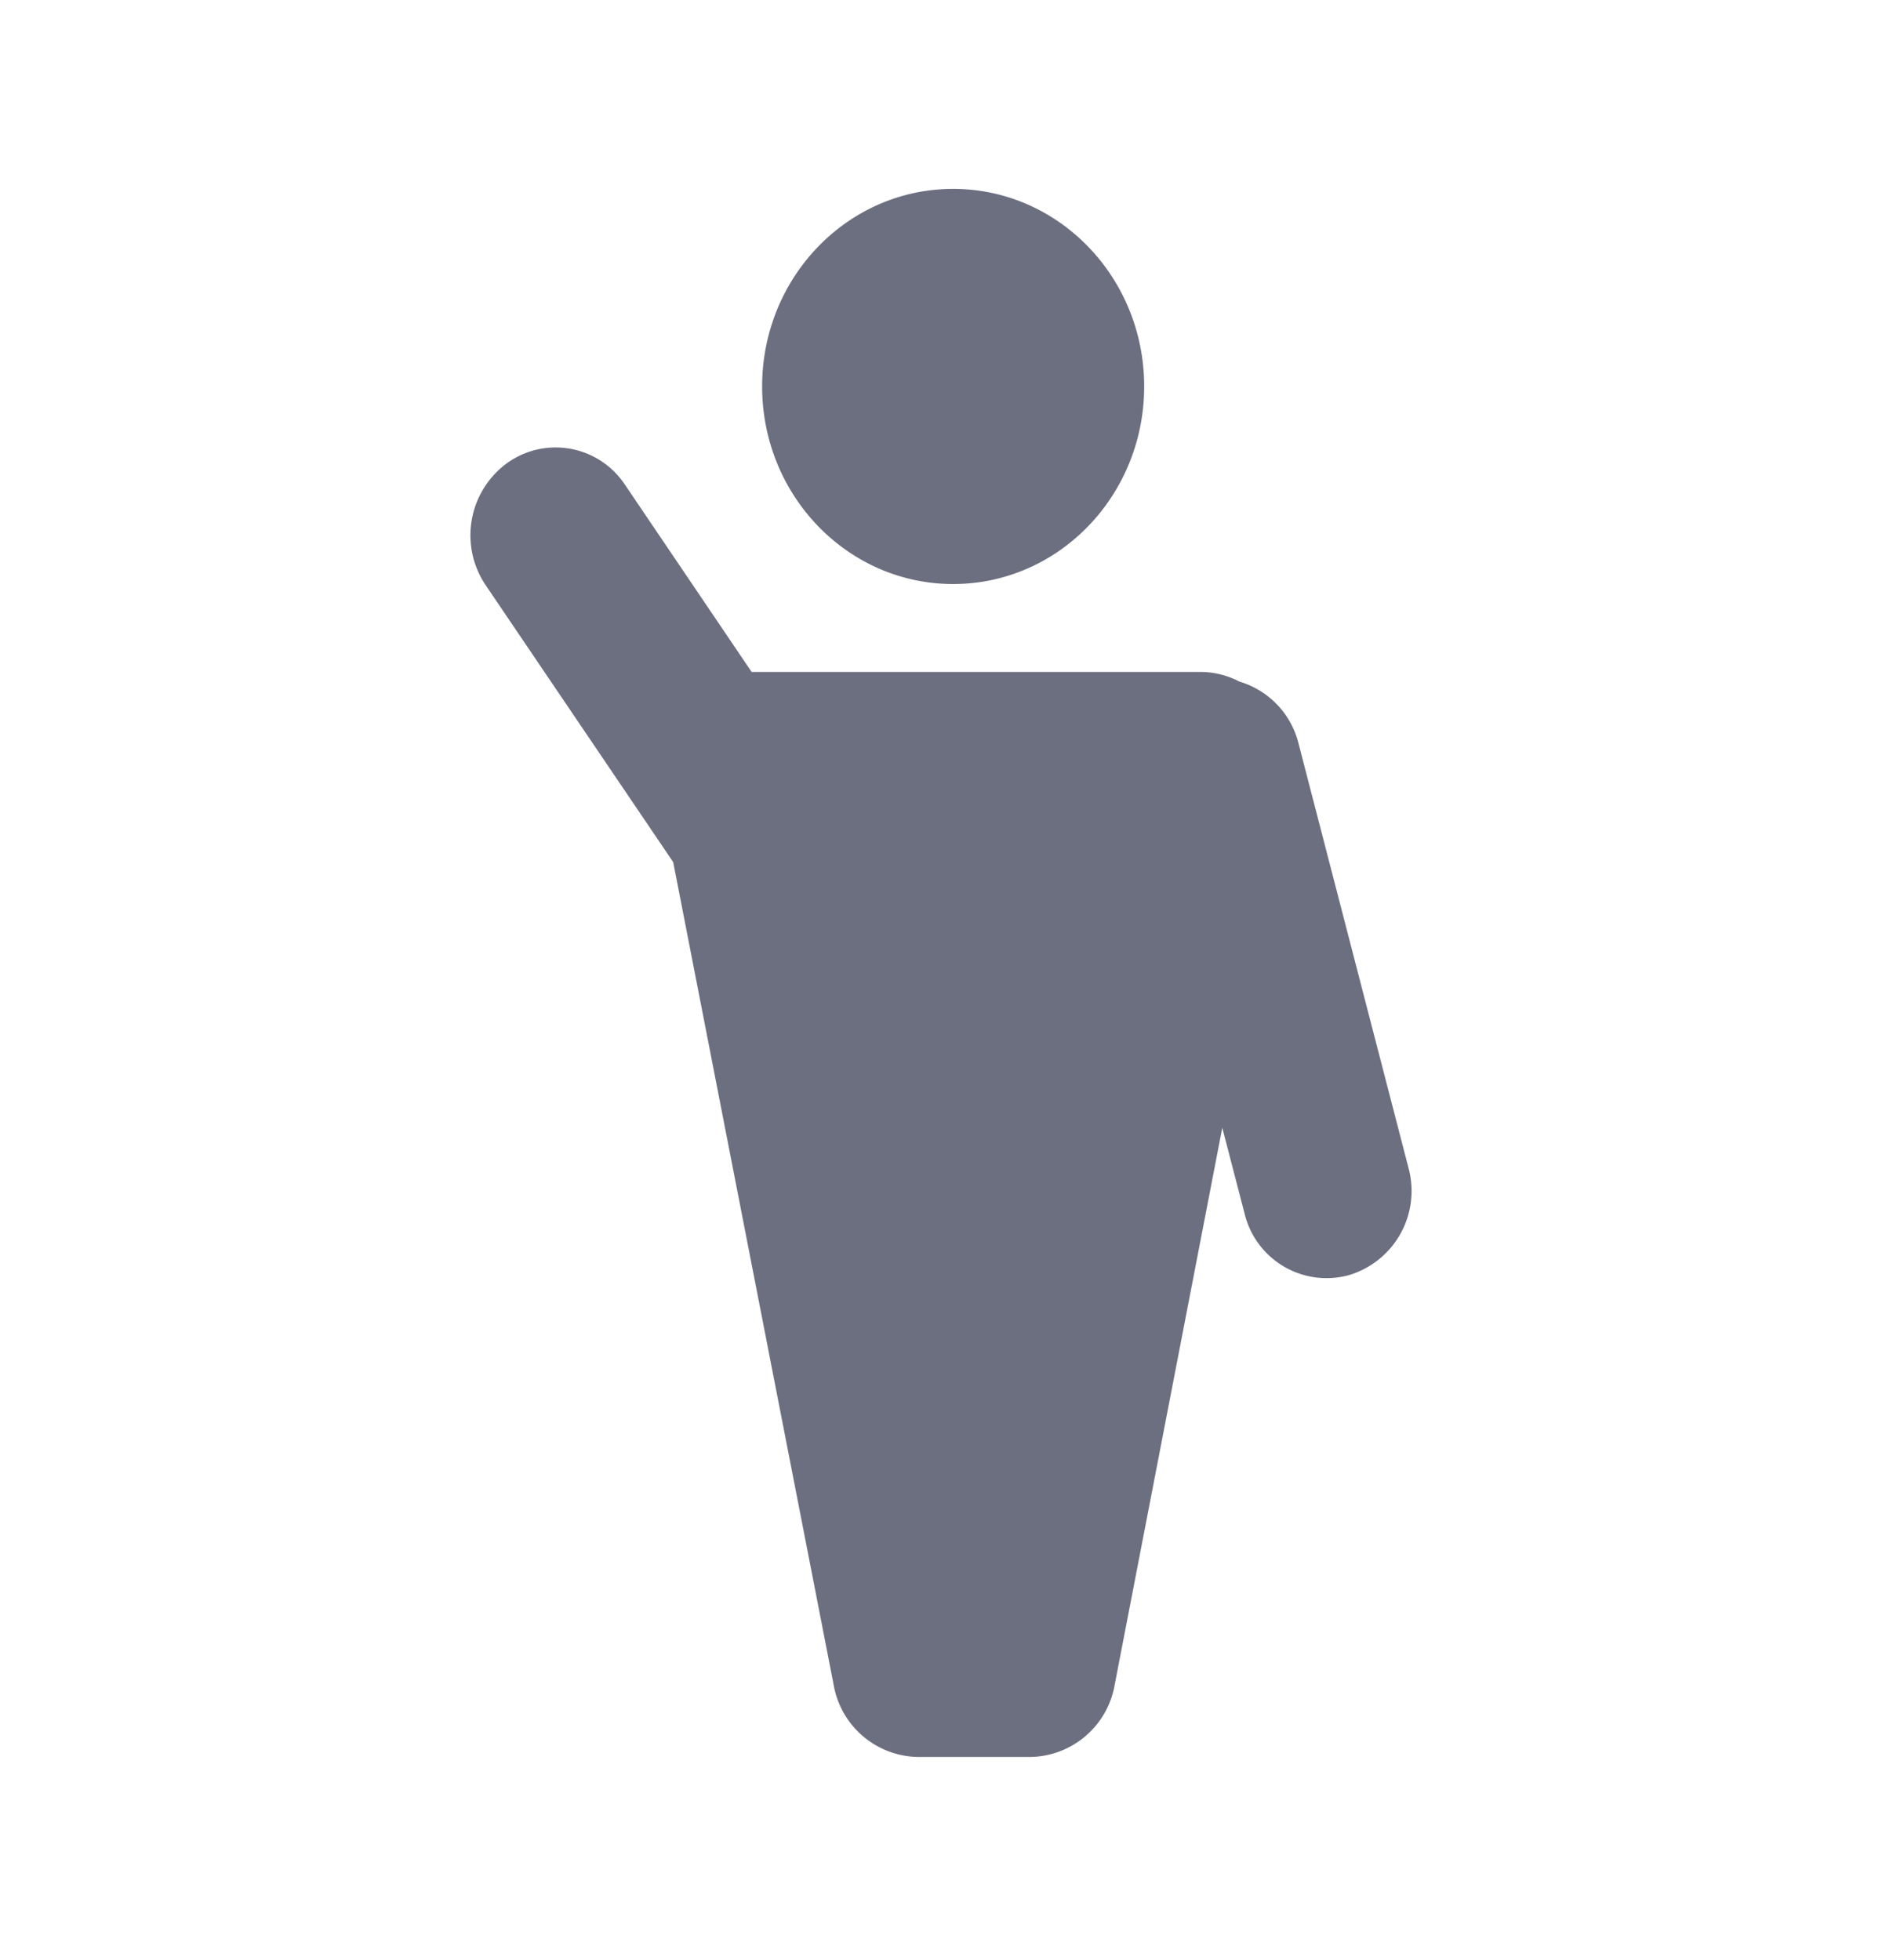 <svg xmlns="http://www.w3.org/2000/svg" width="24" height="25" fill="none" viewBox="0 0 24 25">
  <path fill="#6C6F80" d="m7.964 6.174.005.007L9.585 8.57h5.72c.18 0 .35.045.5.123a1.1 1.1 0 0 1 .752.78l.001.004 1.405 5.424a1.12 1.12 0 0 1-.767 1.364 1.076 1.076 0 0 1-1.323-.78l-.001-.004-.285-1.097-1.371 7.099a1.11 1.11 0 0 1-1.085.926h-1.416a1.11 1.11 0 0 1-1.084-.92L8.585 10.996l-2.39-3.53a1.14 1.14 0 0 1 .268-1.557 1.06 1.06 0 0 1 1.501.265Zm4.191-3.765c1.345 0 2.436 1.128 2.436 2.52 0 1.391-1.09 2.52-2.436 2.52-1.345 0-2.436-1.129-2.436-2.52 0-1.392 1.09-2.52 2.436-2.52Z"/>
</svg>

